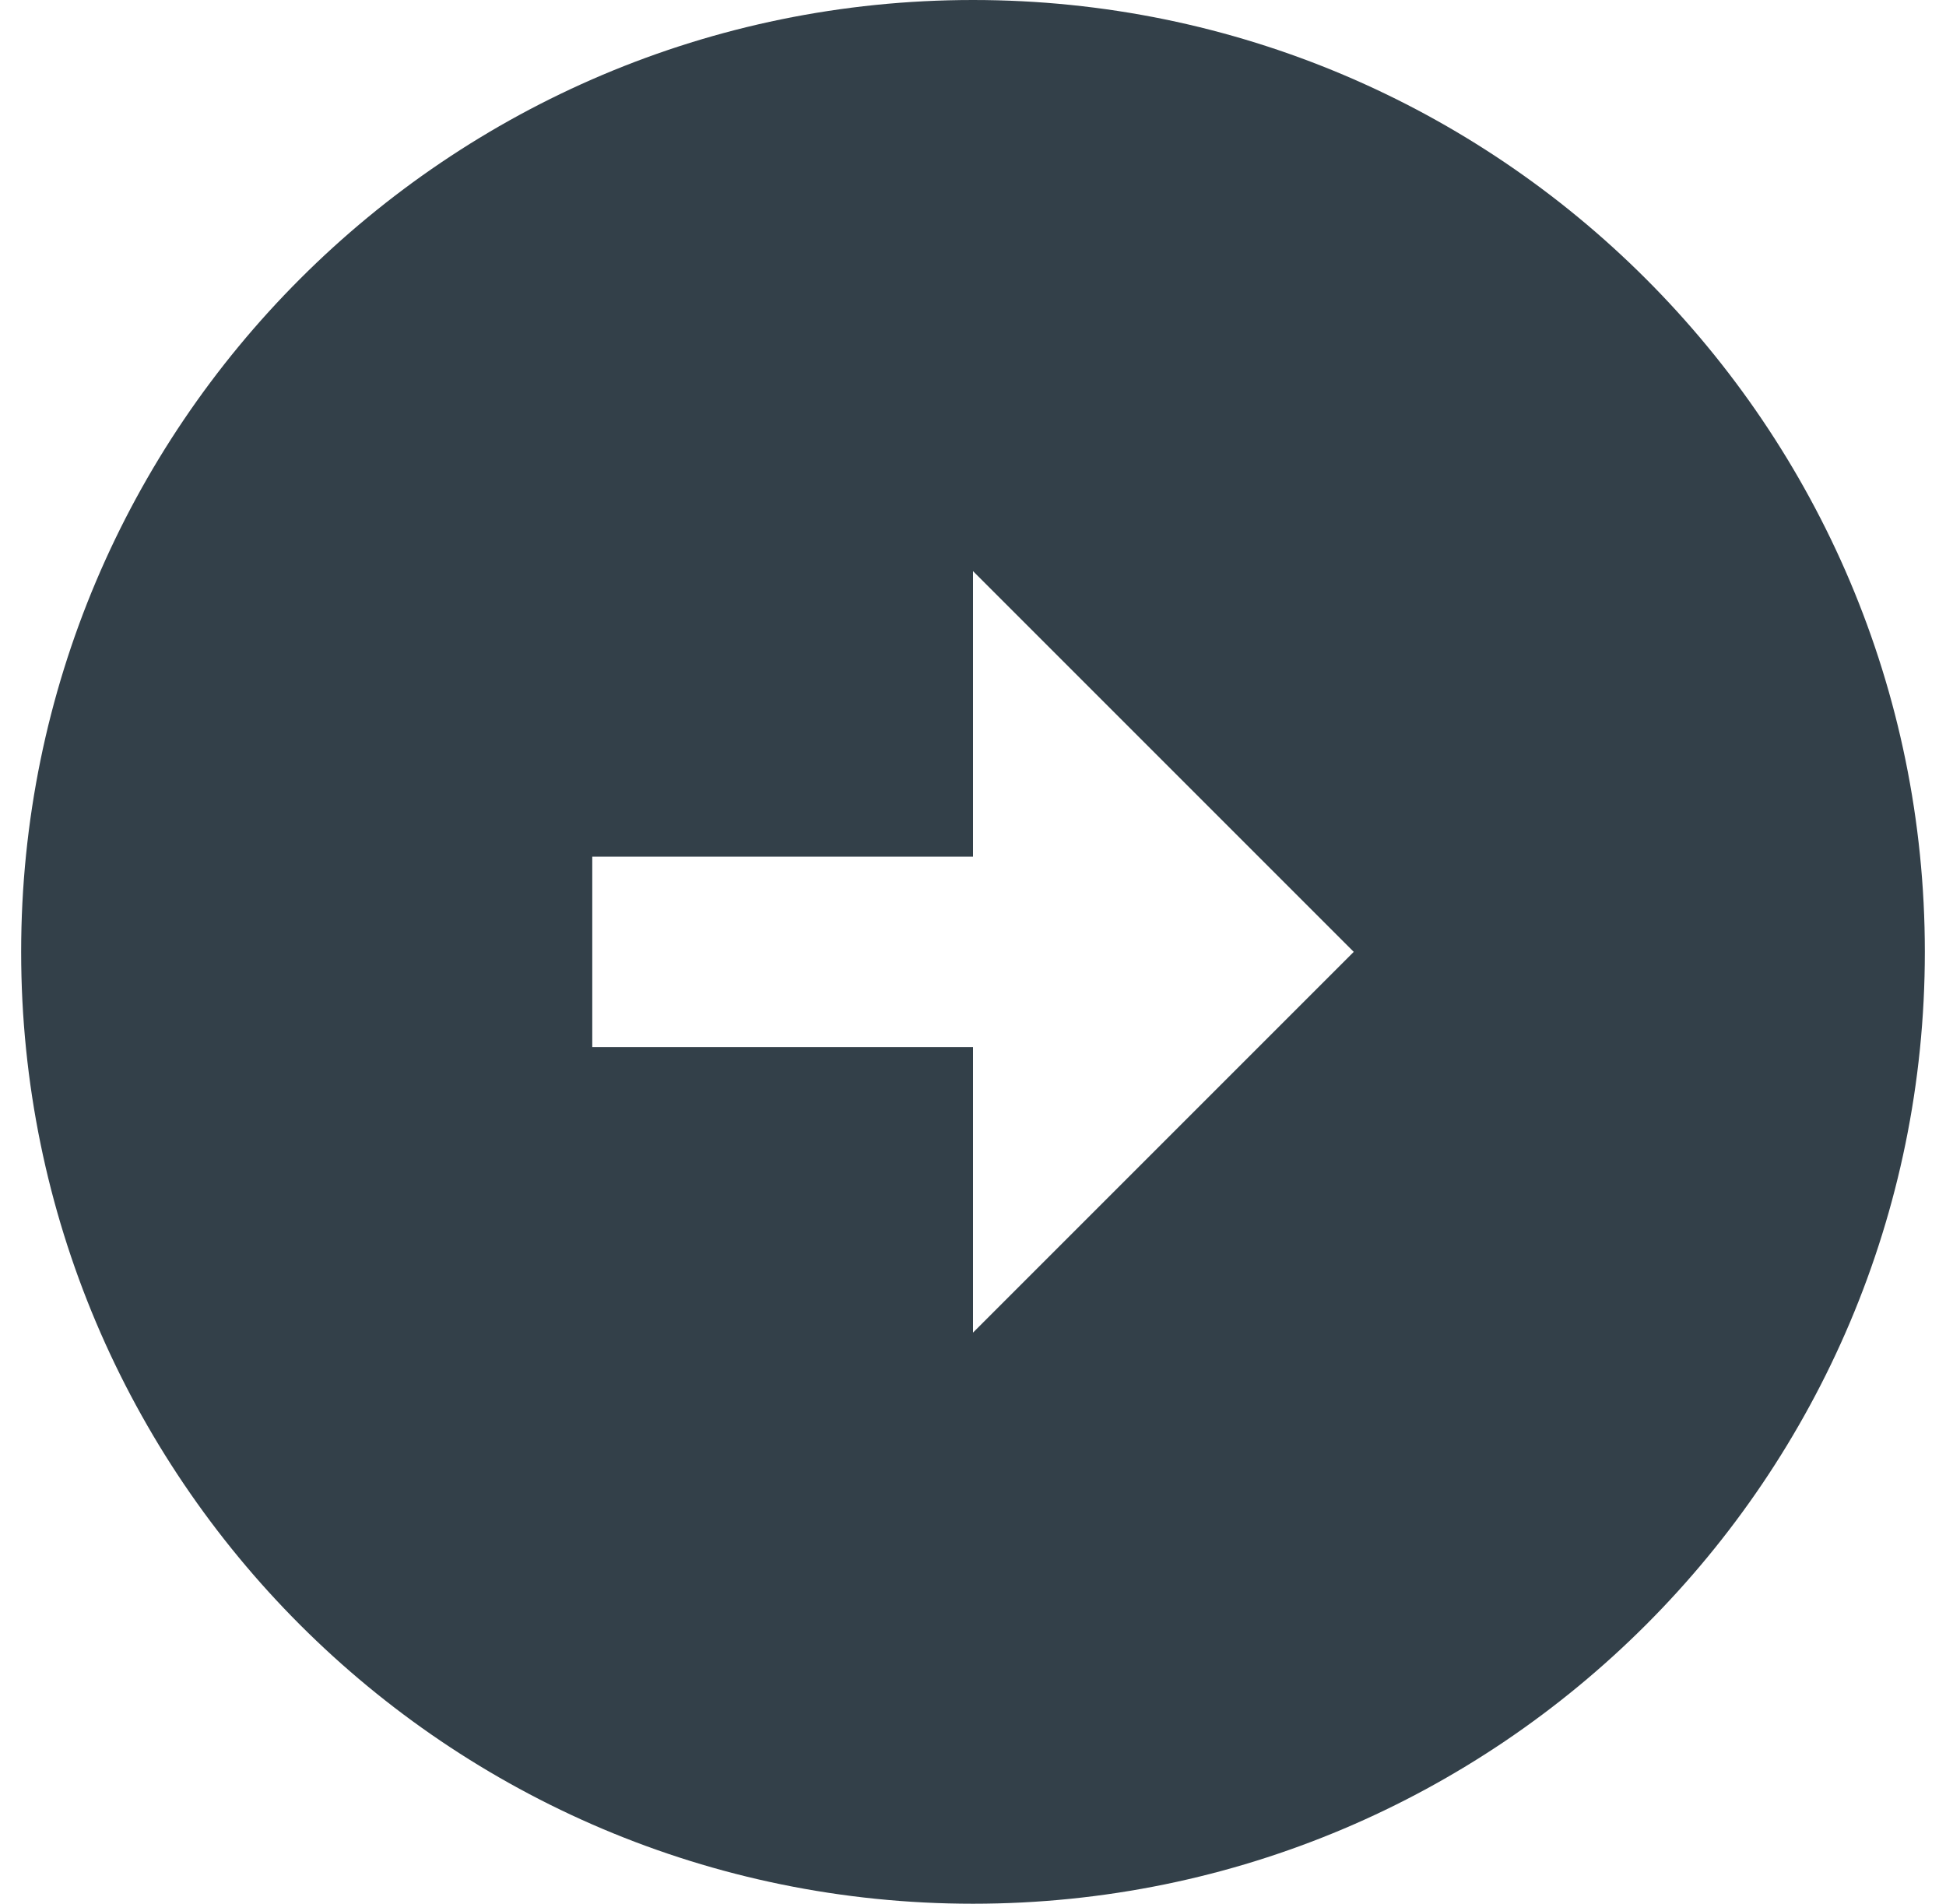 <svg width="46" height="45" viewBox="0 0 46 45" fill="none" xmlns="http://www.w3.org/2000/svg">
<path d="M45.5 22.5C45.5 10.08 35.42 0 23 0C10.58 0 0.5 10.08 0.5 22.5C0.5 34.92 10.58 45 23 45C35.42 45 45.5 34.92 45.5 22.5ZM23 24.75H14V20.25H23V13.5L32 22.5L23 31.5V24.75Z" fill="#334049"/>
</svg>
